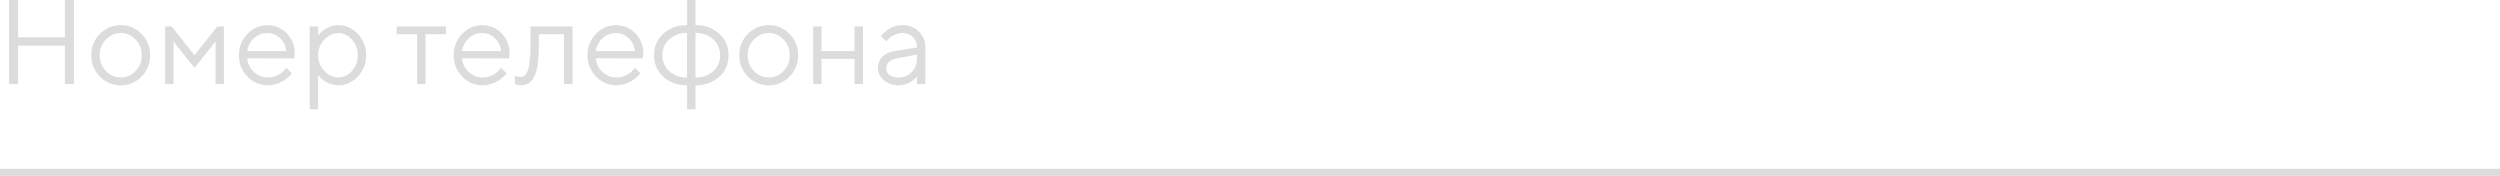 <svg xmlns="http://www.w3.org/2000/svg" width="354" height="24.903" viewBox="0 0 354 24.903">
  <g id="Сгруппировать_1011" data-name="Сгруппировать 1011" transform="translate(-0.351 -13.097)">
    <line id="Линия_4" data-name="Линия 4" x2="354" transform="translate(0.351 37.5)" fill="none" stroke="#dcdcdc" stroke-width="1"/>
    <path id="Контур_2008" data-name="Контур 2008" d="M1.785,0V-11.9H3.063v5.271H9.687V-11.9h1.278V0H9.687V-5.437H3.063V0ZM19.694-1.847a3.1,3.1,0,0,0,.876-2.233,3.1,3.1,0,0,0-.876-2.233,2.813,2.813,0,0,0-2.1-.909,2.813,2.813,0,0,0-2.1.909,3.09,3.09,0,0,0-.876,2.229,3.109,3.109,0,0,0,.876,2.229,2.8,2.8,0,0,0,2.1.917A2.813,2.813,0,0,0,19.694-1.847Zm-5.047.784A4.124,4.124,0,0,1,13.431-4.08,4.137,4.137,0,0,1,14.647-7.1,3.991,3.991,0,0,1,17.6-8.334,3.977,3.977,0,0,1,20.544-7.1,4.145,4.145,0,0,1,21.756-4.08a4.131,4.131,0,0,1-1.212,3.017A3.984,3.984,0,0,1,17.6.166,4,4,0,0,1,14.647-1.062ZM31.02-6.035,28.04-2.291,25.068-6.035V0H23.881V-8.16h.93L28.04-4.084,31.269-8.16h.938V0H31.02Zm11.131,2.4-6.632-.017a2.8,2.8,0,0,0,.909,1.909,2.772,2.772,0,0,0,1.98.805,3.036,3.036,0,0,0,1.419-.34,2.919,2.919,0,0,0,.93-.681l.291-.332.764.764q-.05.066-.145.187a4.165,4.165,0,0,1-.415.407,4.414,4.414,0,0,1-.689.506,4.653,4.653,0,0,1-.955.407,3.922,3.922,0,0,1-1.2.187,3.863,3.863,0,0,1-2.872-1.241,4.163,4.163,0,0,1-1.2-3.009,4.186,4.186,0,0,1,1.191-3.009,3.761,3.761,0,0,1,2.8-1.241,3.723,3.723,0,0,1,2.789,1.158A4.037,4.037,0,0,1,42.234-4.25Zm-2-2.864a2.561,2.561,0,0,0-1.83-.722,2.628,2.628,0,0,0-1.868.755,2.964,2.964,0,0,0-.938,1.793h5.528A2.917,2.917,0,0,0,40.155-6.5Zm6.284.22a3.1,3.1,0,0,0-.892,2.2,3.1,3.1,0,0,0,.892,2.2,2.7,2.7,0,0,0,2,.942,2.5,2.5,0,0,0,1.888-.917,3.188,3.188,0,0,0,.834-2.225A3.188,3.188,0,0,0,50.323-6.3a2.5,2.5,0,0,0-1.888-.917A2.7,2.7,0,0,0,46.439-6.28Zm-.892,5V3.569H44.359V-8.16h1.187v1.278q.033-.05.12-.154a4.76,4.76,0,0,1,.357-.353,3.832,3.832,0,0,1,.585-.444,3.56,3.56,0,0,1,.809-.349,3.405,3.405,0,0,1,1.017-.154A3.641,3.641,0,0,1,51.17-7.081a4.235,4.235,0,0,1,1.175,3,4.229,4.229,0,0,1-1.17,3A3.642,3.642,0,0,1,48.435.166,3.41,3.41,0,0,1,47.427.017a3.469,3.469,0,0,1-.818-.357,4.654,4.654,0,0,1-.577-.419,3.32,3.32,0,0,1-.369-.361ZM56.678-7.056v-1.1h6.964v1.1H60.753V0H59.566V-7.056Zm15.888,3.42-6.632-.017a2.8,2.8,0,0,0,.909,1.909,2.772,2.772,0,0,0,1.98.805,3.036,3.036,0,0,0,1.419-.34,2.92,2.92,0,0,0,.93-.681l.291-.332.764.764q-.05.066-.145.187a4.165,4.165,0,0,1-.415.407,4.414,4.414,0,0,1-.689.506,4.653,4.653,0,0,1-.955.407,3.922,3.922,0,0,1-1.2.187A3.863,3.863,0,0,1,65.95-1.075a4.163,4.163,0,0,1-1.2-3.009,4.186,4.186,0,0,1,1.191-3.009,3.761,3.761,0,0,1,2.8-1.241,3.723,3.723,0,0,1,2.789,1.158A4.037,4.037,0,0,1,72.648-4.25Zm-2-2.864a2.561,2.561,0,0,0-1.83-.722,2.628,2.628,0,0,0-1.868.755,2.964,2.964,0,0,0-.938,1.793h5.528A2.917,2.917,0,0,0,70.569-6.5ZM75.62-8.16h5.952V0h-1.2V-7.056H76.807v1.278a20.948,20.948,0,0,1-.178,3A5.4,5.4,0,0,1,76.093-.95a2.235,2.235,0,0,1-.789.872,2.089,2.089,0,0,1-1.046.245A2.175,2.175,0,0,1,73.84.125a1.3,1.3,0,0,1-.311-.091L73.412,0V-1.187a1.541,1.541,0,0,0,.681.166,1.11,1.11,0,0,0,.822-.3,2.892,2.892,0,0,0,.5-1.378,17.71,17.71,0,0,0,.2-3.08ZM91.508-3.636l-6.632-.017a2.8,2.8,0,0,0,.909,1.909,2.772,2.772,0,0,0,1.98.805,3.036,3.036,0,0,0,1.419-.34,2.92,2.92,0,0,0,.93-.681l.291-.332.764.764q-.05.066-.145.187a4.165,4.165,0,0,1-.415.407,4.414,4.414,0,0,1-.689.506,4.653,4.653,0,0,1-.955.407,3.922,3.922,0,0,1-1.2.187,3.863,3.863,0,0,1-2.872-1.241,4.163,4.163,0,0,1-1.2-3.009A4.186,4.186,0,0,1,84.88-7.093a3.761,3.761,0,0,1,2.8-1.241A3.723,3.723,0,0,1,90.47-7.176,4.037,4.037,0,0,1,91.591-4.25Zm-2-2.864a2.561,2.561,0,0,0-1.83-.722,2.628,2.628,0,0,0-1.868.755,2.964,2.964,0,0,0-.938,1.793H90.4A2.917,2.917,0,0,0,89.511-6.5Zm4.794,2.416a2.934,2.934,0,0,0,.963,2.262,3.585,3.585,0,0,0,2.523.884V-7.222a3.575,3.575,0,0,0-2.523.888A2.928,2.928,0,0,0,94.305-4.084Zm8.16,0a2.934,2.934,0,0,0-.959-2.25,3.571,3.571,0,0,0-2.528-.888V-.938a3.585,3.585,0,0,0,2.523-.884A2.934,2.934,0,0,0,102.465-4.084ZM98.979.166v3.4H97.792V.166a4.748,4.748,0,0,1-3.374-1.212,3.976,3.976,0,0,1-1.3-3.034,3.989,3.989,0,0,1,1.3-3.038,4.739,4.739,0,0,1,3.374-1.216V-11.9h1.187v3.569a4.754,4.754,0,0,1,3.378,1.216,3.983,3.983,0,0,1,1.3,3.038,3.97,3.97,0,0,1-1.3,3.034A4.763,4.763,0,0,1,98.979.166ZM111.45-1.847a3.1,3.1,0,0,0,.876-2.233,3.1,3.1,0,0,0-.876-2.233,2.813,2.813,0,0,0-2.1-.909,2.813,2.813,0,0,0-2.1.909,3.09,3.09,0,0,0-.876,2.229,3.109,3.109,0,0,0,.876,2.229,2.8,2.8,0,0,0,2.1.917A2.813,2.813,0,0,0,111.45-1.847Zm-5.047.784a4.124,4.124,0,0,1-1.216-3.017A4.137,4.137,0,0,1,106.4-7.1a3.991,3.991,0,0,1,2.951-1.233A3.977,3.977,0,0,1,112.3-7.1a4.145,4.145,0,0,1,1.212,3.021A4.131,4.131,0,0,1,112.3-1.062,3.984,3.984,0,0,1,109.354.166,4,4,0,0,1,106.4-1.062ZM121.5,0V-3.569h-4.673V0h-1.187V-8.16h1.187v3.486H121.5V-8.16h1.2V0Zm5.694-4.673,3.146-.515a1.972,1.972,0,0,0-.573-1.469,2,2,0,0,0-1.469-.564,2.605,2.605,0,0,0-1.216.295,2.687,2.687,0,0,0-.826.6L126-6.035l-.764-.764q.05-.066.137-.17a4.457,4.457,0,0,1,.382-.365,4.982,4.982,0,0,1,.618-.469,3.488,3.488,0,0,1,.851-.369,3.642,3.642,0,0,1,1.075-.162,3.157,3.157,0,0,1,2.312.9,3.023,3.023,0,0,1,.917,2.241V0h-1.187V-1.1q-.033.05-.1.137a3.444,3.444,0,0,1-.315.307,3.462,3.462,0,0,1-.527.39,3.141,3.141,0,0,1-.743.3,3.414,3.414,0,0,1-.95.133,3.029,3.029,0,0,1-2.054-.722,2.143,2.143,0,0,1-.834-1.652,2.253,2.253,0,0,1,.614-1.648A3.11,3.11,0,0,1,127.193-4.673ZM127.7-.938a2.546,2.546,0,0,0,1.9-.755,2.675,2.675,0,0,0,.743-1.959v-.515l-2.806.515q-1.527.291-1.536,1.444a1.116,1.116,0,0,0,.452.909A1.952,1.952,0,0,0,127.7-.938Z" transform="translate(-0.149 25)" fill="#dcdcdc"/>
  </g>
</svg>
